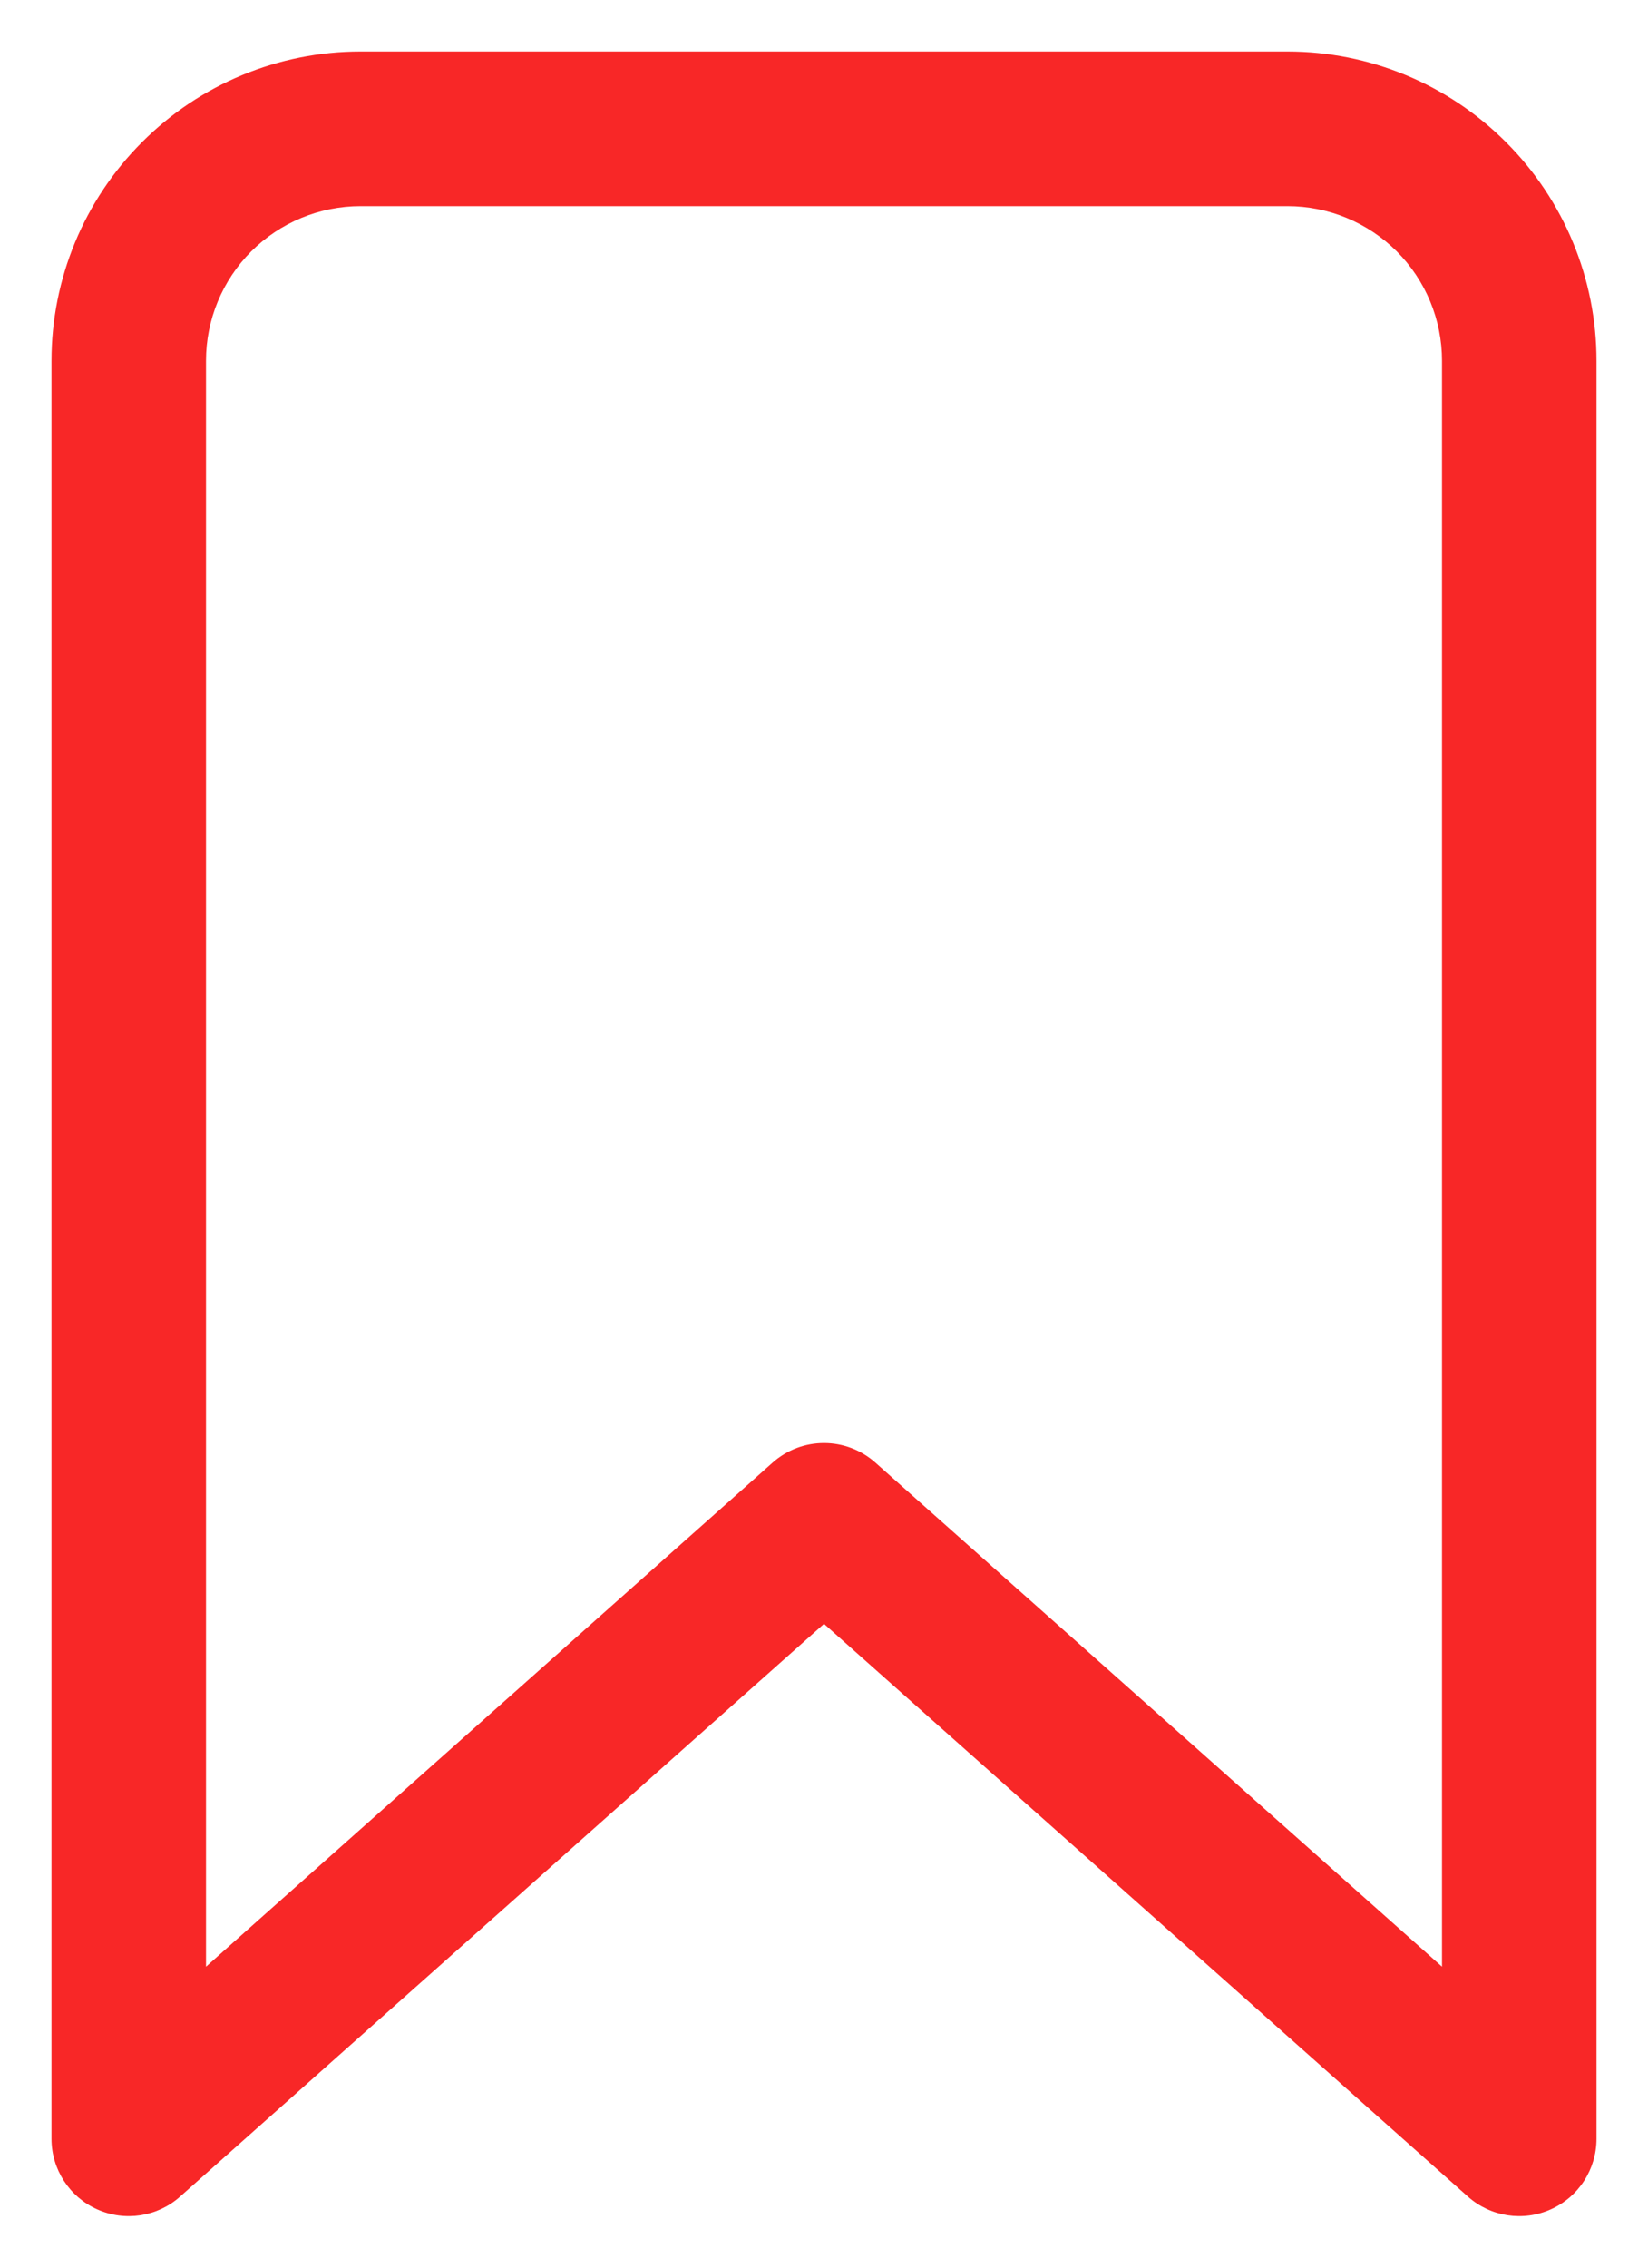 <svg width="16" height="22" viewBox="0 0 16 22" fill="none" xmlns="http://www.w3.org/2000/svg">
<path fill-rule="evenodd" clip-rule="evenodd" d="M1.379 1.379C1.941 0.816 2.704 0.5 3.5 0.5H12.5C13.296 0.5 14.059 0.816 14.621 1.379C15.184 1.941 15.5 2.704 15.5 3.5V20.75C15.5 21.045 15.327 21.313 15.057 21.434C14.788 21.555 14.473 21.507 14.252 21.311L8 15.754L1.748 21.311C1.528 21.507 1.212 21.555 0.943 21.434C0.673 21.313 0.5 21.045 0.5 20.75V3.5C0.5 2.704 0.816 1.941 1.379 1.379ZM3.5 2C3.102 2 2.721 2.158 2.439 2.439C2.158 2.721 2 3.102 2 3.5V19.08L7.502 14.189C7.786 13.937 8.214 13.937 8.498 14.189L14 19.08V3.5C14 3.102 13.842 2.721 13.561 2.439C13.279 2.158 12.898 2 12.5 2H3.5Z" fill="#F82727"/>
</svg>
